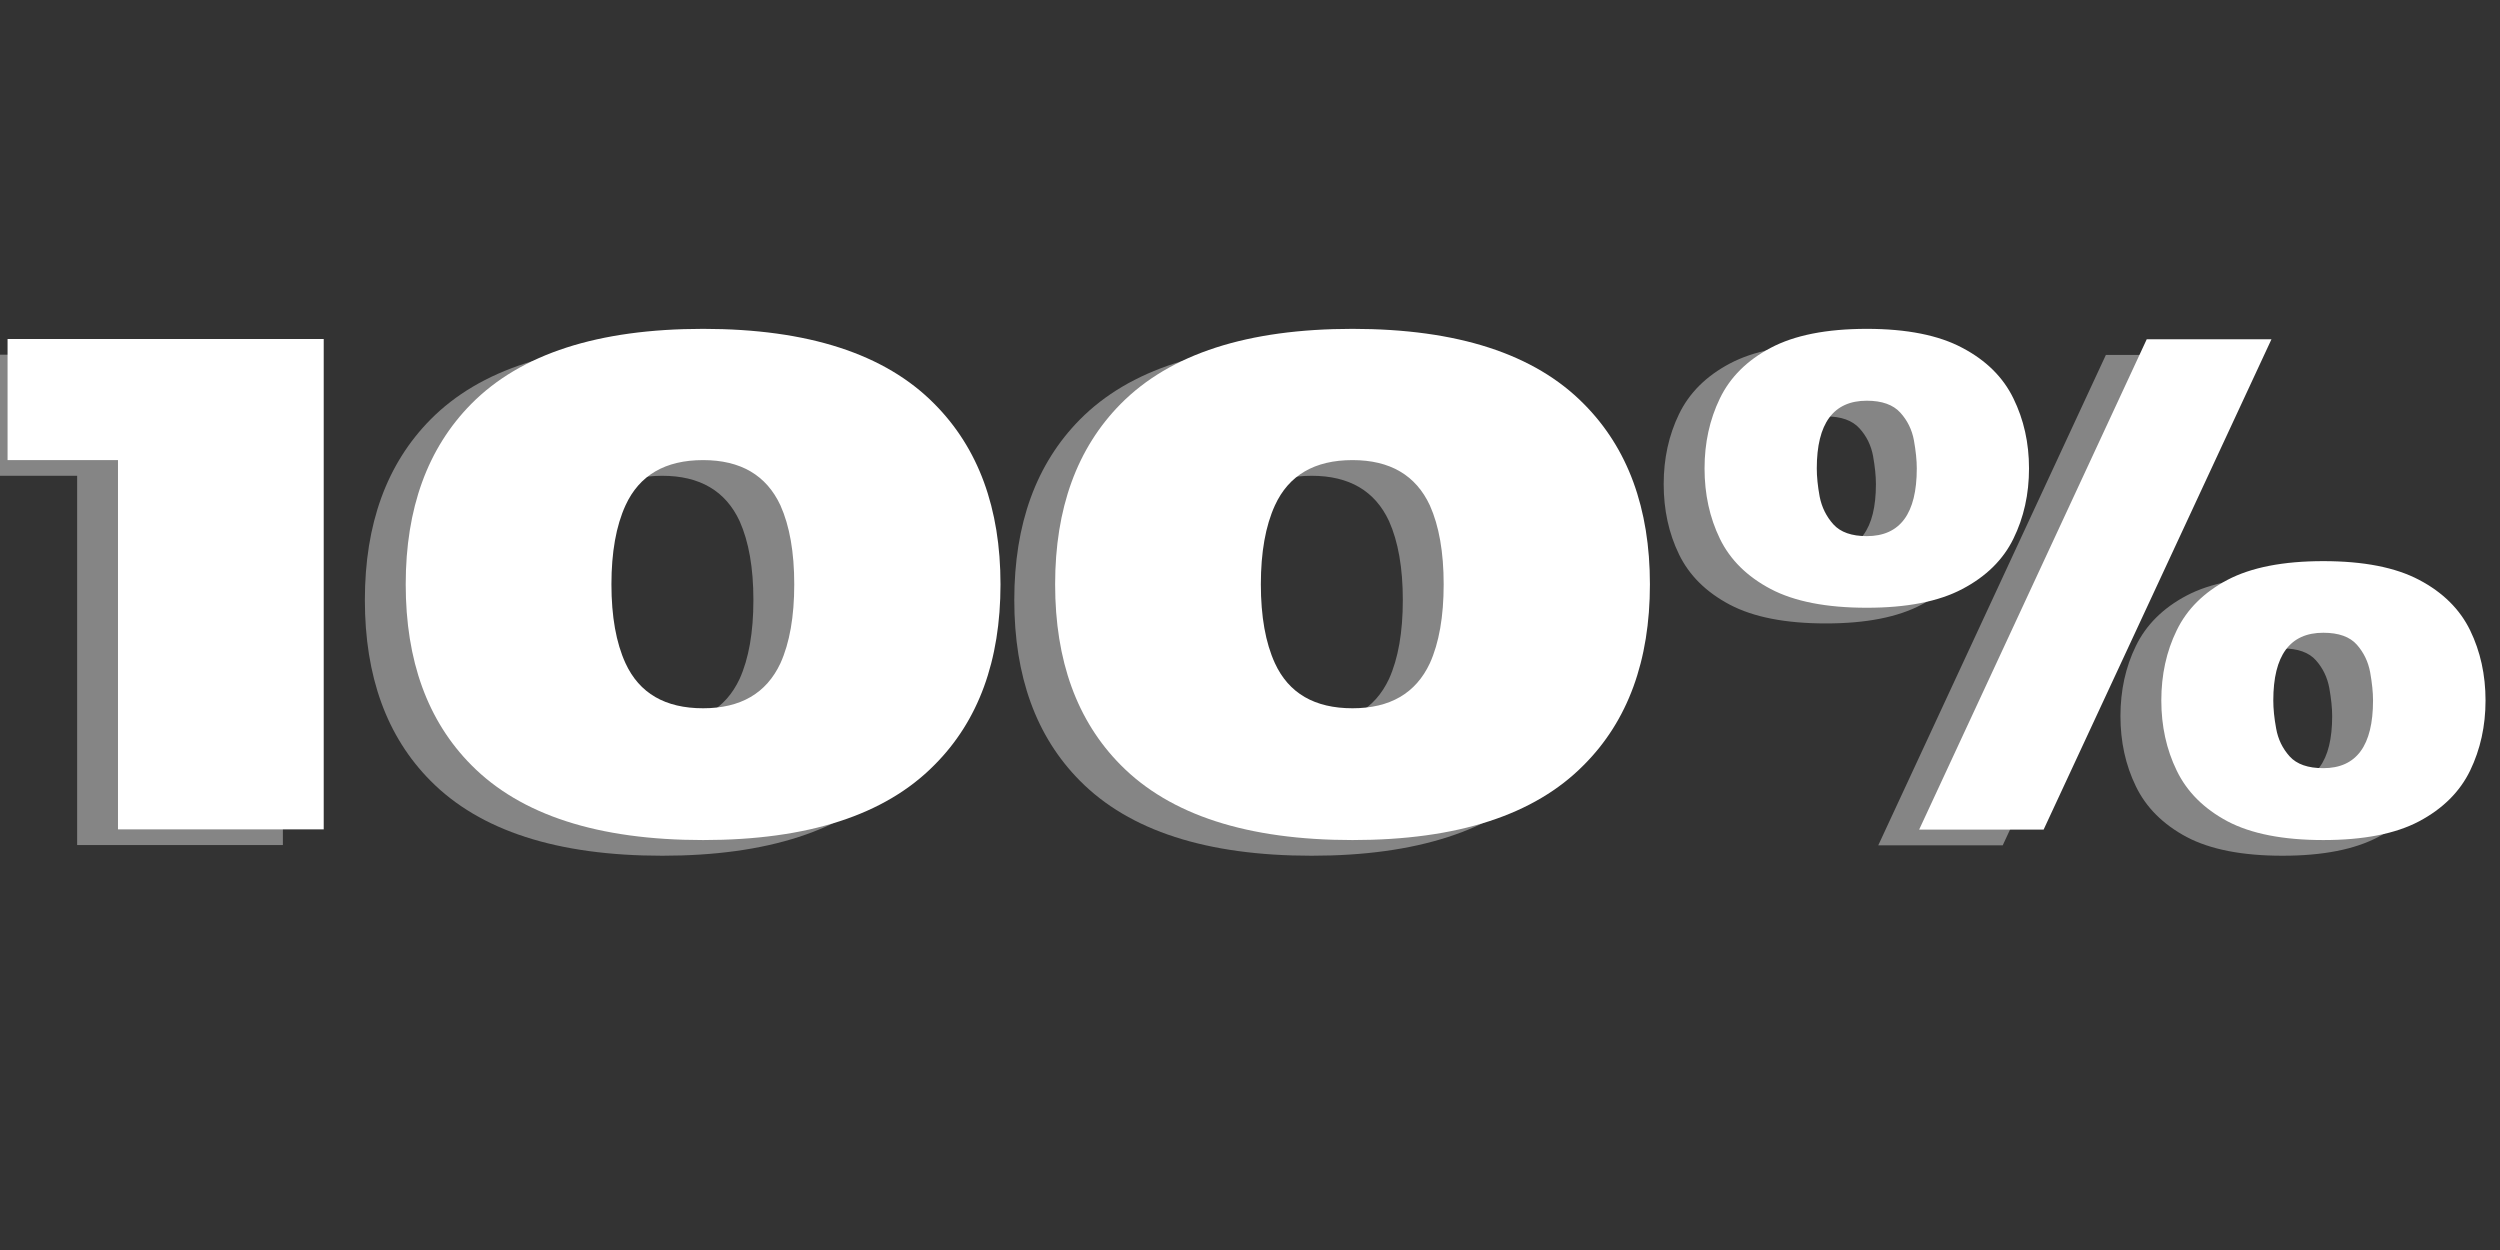 <svg xmlns="http://www.w3.org/2000/svg" width="150" viewBox="0 0 150 75" height="75" version="1.0"><rect x="0" y="0" width="150" height="75" fill="#333333" stroke="none"/><g fill="#FFF" fill-opacity=".4"><g><g><path d="M 20.203 0 L 7.859 0 L 7.859 -22.156 L 1.234 -22.156 L 1.234 -29.422 L 20.203 -29.422 Z M 20.203 0" transform="translate(-3.23 50.703)"/></g></g><g><g><path d="M 19.484 0.641 C 13.18 0.641 8.547 -0.859 5.578 -3.859 C 2.953 -6.504 1.641 -10.117 1.641 -14.703 C 1.641 -19.266 2.953 -22.875 5.578 -25.531 C 8.547 -28.531 13.18 -30.031 19.484 -30.031 C 25.773 -30.031 30.398 -28.531 33.359 -25.531 C 36.004 -22.875 37.328 -19.266 37.328 -14.703 C 37.328 -10.117 36.004 -6.504 33.359 -3.859 C 30.398 -0.859 25.773 0.641 19.484 0.641 Z M 19.484 -7.266 C 21.734 -7.266 23.281 -8.164 24.125 -9.969 C 24.676 -11.188 24.953 -12.766 24.953 -14.703 C 24.953 -16.629 24.676 -18.207 24.125 -19.438 C 23.281 -21.25 21.734 -22.156 19.484 -22.156 C 17.211 -22.156 15.66 -21.25 14.828 -19.438 C 14.266 -18.207 13.984 -16.629 13.984 -14.703 C 13.984 -12.773 14.266 -11.195 14.828 -9.969 C 15.66 -8.164 17.211 -7.266 19.484 -7.266 Z M 19.484 -7.266" transform="translate(20.251 50.703)"/></g></g><g><g><path d="M 19.484 0.641 C 13.18 0.641 8.547 -0.859 5.578 -3.859 C 2.953 -6.504 1.641 -10.117 1.641 -14.703 C 1.641 -19.266 2.953 -22.875 5.578 -25.531 C 8.547 -28.531 13.18 -30.031 19.484 -30.031 C 25.773 -30.031 30.398 -28.531 33.359 -25.531 C 36.004 -22.875 37.328 -19.266 37.328 -14.703 C 37.328 -10.117 36.004 -6.504 33.359 -3.859 C 30.398 -0.859 25.773 0.641 19.484 0.641 Z M 19.484 -7.266 C 21.734 -7.266 23.281 -8.164 24.125 -9.969 C 24.676 -11.188 24.953 -12.766 24.953 -14.703 C 24.953 -16.629 24.676 -18.207 24.125 -19.438 C 23.281 -21.25 21.734 -22.156 19.484 -22.156 C 17.211 -22.156 15.66 -21.25 14.828 -19.438 C 14.266 -18.207 13.984 -16.629 13.984 -14.703 C 13.984 -12.773 14.266 -11.195 14.828 -9.969 C 15.66 -8.164 17.211 -7.266 19.484 -7.266 Z M 19.484 -7.266" transform="translate(59.216 50.703)"/></g></g><g><g><path d="M 38.766 0.641 C 36.359 0.641 34.441 0.266 33.016 -0.484 C 31.598 -1.242 30.582 -2.258 29.969 -3.531 C 29.352 -4.801 29.047 -6.203 29.047 -7.734 C 29.047 -9.273 29.352 -10.676 29.969 -11.938 C 30.582 -13.207 31.598 -14.219 33.016 -14.969 C 34.441 -15.719 36.359 -16.094 38.766 -16.094 C 41.18 -16.094 43.098 -15.719 44.516 -14.969 C 45.941 -14.219 46.961 -13.207 47.578 -11.938 C 48.191 -10.676 48.5 -9.273 48.5 -7.734 C 48.5 -6.203 48.191 -4.801 47.578 -3.531 C 46.961 -2.258 45.941 -1.242 44.516 -0.484 C 43.098 0.266 41.18 0.641 38.766 0.641 Z M 38.766 -3.672 C 40.754 -3.672 41.75 -5.023 41.75 -7.734 C 41.75 -8.223 41.691 -8.785 41.578 -9.422 C 41.461 -10.055 41.195 -10.609 40.781 -11.078 C 40.363 -11.555 39.691 -11.797 38.766 -11.797 C 36.766 -11.797 35.766 -10.441 35.766 -7.734 C 35.766 -7.242 35.82 -6.68 35.938 -6.047 C 36.051 -5.41 36.32 -4.852 36.75 -4.375 C 37.176 -3.906 37.848 -3.672 38.766 -3.672 Z M 11.375 -13.297 C 8.957 -13.297 7.035 -13.672 5.609 -14.422 C 4.191 -15.172 3.176 -16.176 2.562 -17.438 C 1.945 -18.707 1.641 -20.113 1.641 -21.656 C 1.641 -23.188 1.945 -24.586 2.562 -25.859 C 3.176 -27.129 4.191 -28.141 5.609 -28.891 C 7.035 -29.648 8.957 -30.031 11.375 -30.031 C 13.781 -30.031 15.691 -29.648 17.109 -28.891 C 18.535 -28.141 19.555 -27.129 20.172 -25.859 C 20.797 -24.586 21.109 -23.188 21.109 -21.656 C 21.109 -20.113 20.797 -18.707 20.172 -17.438 C 19.555 -16.176 18.535 -15.172 17.109 -14.422 C 15.691 -13.672 13.781 -13.297 11.375 -13.297 Z M 11.375 -17.594 C 13.375 -17.594 14.375 -18.945 14.375 -21.656 C 14.375 -22.145 14.316 -22.707 14.203 -23.344 C 14.086 -23.977 13.816 -24.531 13.391 -25 C 12.961 -25.477 12.289 -25.719 11.375 -25.719 C 9.375 -25.719 8.375 -24.363 8.375 -21.656 C 8.375 -21.164 8.43 -20.602 8.547 -19.969 C 8.672 -19.332 8.945 -18.773 9.375 -18.297 C 9.801 -17.828 10.469 -17.594 11.375 -17.594 Z M 21.984 0.016 L 14.516 0.016 L 28.172 -29.406 L 35.656 -29.406 Z M 21.984 0.016" transform="translate(98.18 50.703)"/></g></g></g><g fill="#FFF"><g><g><path d="M 20.203 0 L 7.859 0 L 7.859 -22.156 L 1.234 -22.156 L 1.234 -29.422 L 20.203 -29.422 Z M 20.203 0" transform="translate(-.78 49.762)"/></g></g><g><g><path d="M 19.484 0.641 C 13.18 0.641 8.547 -0.859 5.578 -3.859 C 2.953 -6.504 1.641 -10.117 1.641 -14.703 C 1.641 -19.266 2.953 -22.875 5.578 -25.531 C 8.547 -28.531 13.18 -30.031 19.484 -30.031 C 25.773 -30.031 30.398 -28.531 33.359 -25.531 C 36.004 -22.875 37.328 -19.266 37.328 -14.703 C 37.328 -10.117 36.004 -6.504 33.359 -3.859 C 30.398 -0.859 25.773 0.641 19.484 0.641 Z M 19.484 -7.266 C 21.734 -7.266 23.281 -8.164 24.125 -9.969 C 24.676 -11.188 24.953 -12.766 24.953 -14.703 C 24.953 -16.629 24.676 -18.207 24.125 -19.438 C 23.281 -21.25 21.734 -22.156 19.484 -22.156 C 17.211 -22.156 15.66 -21.25 14.828 -19.438 C 14.266 -18.207 13.984 -16.629 13.984 -14.703 C 13.984 -12.773 14.266 -11.195 14.828 -9.969 C 15.66 -8.164 17.211 -7.266 19.484 -7.266 Z M 19.484 -7.266" transform="translate(22.702 49.762)"/></g></g><g><g><path d="M 19.484 0.641 C 13.18 0.641 8.547 -0.859 5.578 -3.859 C 2.953 -6.504 1.641 -10.117 1.641 -14.703 C 1.641 -19.266 2.953 -22.875 5.578 -25.531 C 8.547 -28.531 13.18 -30.031 19.484 -30.031 C 25.773 -30.031 30.398 -28.531 33.359 -25.531 C 36.004 -22.875 37.328 -19.266 37.328 -14.703 C 37.328 -10.117 36.004 -6.504 33.359 -3.859 C 30.398 -0.859 25.773 0.641 19.484 0.641 Z M 19.484 -7.266 C 21.734 -7.266 23.281 -8.164 24.125 -9.969 C 24.676 -11.188 24.953 -12.766 24.953 -14.703 C 24.953 -16.629 24.676 -18.207 24.125 -19.438 C 23.281 -21.25 21.734 -22.156 19.484 -22.156 C 17.211 -22.156 15.66 -21.25 14.828 -19.438 C 14.266 -18.207 13.984 -16.629 13.984 -14.703 C 13.984 -12.773 14.266 -11.195 14.828 -9.969 C 15.66 -8.164 17.211 -7.266 19.484 -7.266 Z M 19.484 -7.266" transform="translate(61.667 49.762)"/></g></g><g><g><path d="M 38.766 0.641 C 36.359 0.641 34.441 0.266 33.016 -0.484 C 31.598 -1.242 30.582 -2.258 29.969 -3.531 C 29.352 -4.801 29.047 -6.203 29.047 -7.734 C 29.047 -9.273 29.352 -10.676 29.969 -11.938 C 30.582 -13.207 31.598 -14.219 33.016 -14.969 C 34.441 -15.719 36.359 -16.094 38.766 -16.094 C 41.18 -16.094 43.098 -15.719 44.516 -14.969 C 45.941 -14.219 46.961 -13.207 47.578 -11.938 C 48.191 -10.676 48.5 -9.273 48.5 -7.734 C 48.5 -6.203 48.191 -4.801 47.578 -3.531 C 46.961 -2.258 45.941 -1.242 44.516 -0.484 C 43.098 0.266 41.18 0.641 38.766 0.641 Z M 38.766 -3.672 C 40.754 -3.672 41.75 -5.023 41.75 -7.734 C 41.75 -8.223 41.691 -8.785 41.578 -9.422 C 41.461 -10.055 41.195 -10.609 40.781 -11.078 C 40.363 -11.555 39.691 -11.797 38.766 -11.797 C 36.766 -11.797 35.766 -10.441 35.766 -7.734 C 35.766 -7.242 35.82 -6.68 35.938 -6.047 C 36.051 -5.41 36.32 -4.852 36.75 -4.375 C 37.176 -3.906 37.848 -3.672 38.766 -3.672 Z M 11.375 -13.297 C 8.957 -13.297 7.035 -13.672 5.609 -14.422 C 4.191 -15.172 3.176 -16.176 2.562 -17.438 C 1.945 -18.707 1.641 -20.113 1.641 -21.656 C 1.641 -23.188 1.945 -24.586 2.562 -25.859 C 3.176 -27.129 4.191 -28.141 5.609 -28.891 C 7.035 -29.648 8.957 -30.031 11.375 -30.031 C 13.781 -30.031 15.691 -29.648 17.109 -28.891 C 18.535 -28.141 19.555 -27.129 20.172 -25.859 C 20.797 -24.586 21.109 -23.188 21.109 -21.656 C 21.109 -20.113 20.797 -18.707 20.172 -17.438 C 19.555 -16.176 18.535 -15.172 17.109 -14.422 C 15.691 -13.672 13.781 -13.297 11.375 -13.297 Z M 11.375 -17.594 C 13.375 -17.594 14.375 -18.945 14.375 -21.656 C 14.375 -22.145 14.316 -22.707 14.203 -23.344 C 14.086 -23.977 13.816 -24.531 13.391 -25 C 12.961 -25.477 12.289 -25.719 11.375 -25.719 C 9.375 -25.719 8.375 -24.363 8.375 -21.656 C 8.375 -21.164 8.43 -20.602 8.547 -19.969 C 8.672 -19.332 8.945 -18.773 9.375 -18.297 C 9.801 -17.828 10.469 -17.594 11.375 -17.594 Z M 21.984 0.016 L 14.516 0.016 L 28.172 -29.406 L 35.656 -29.406 Z M 21.984 0.016" transform="translate(100.632 49.762)"/></g></g></g></svg>